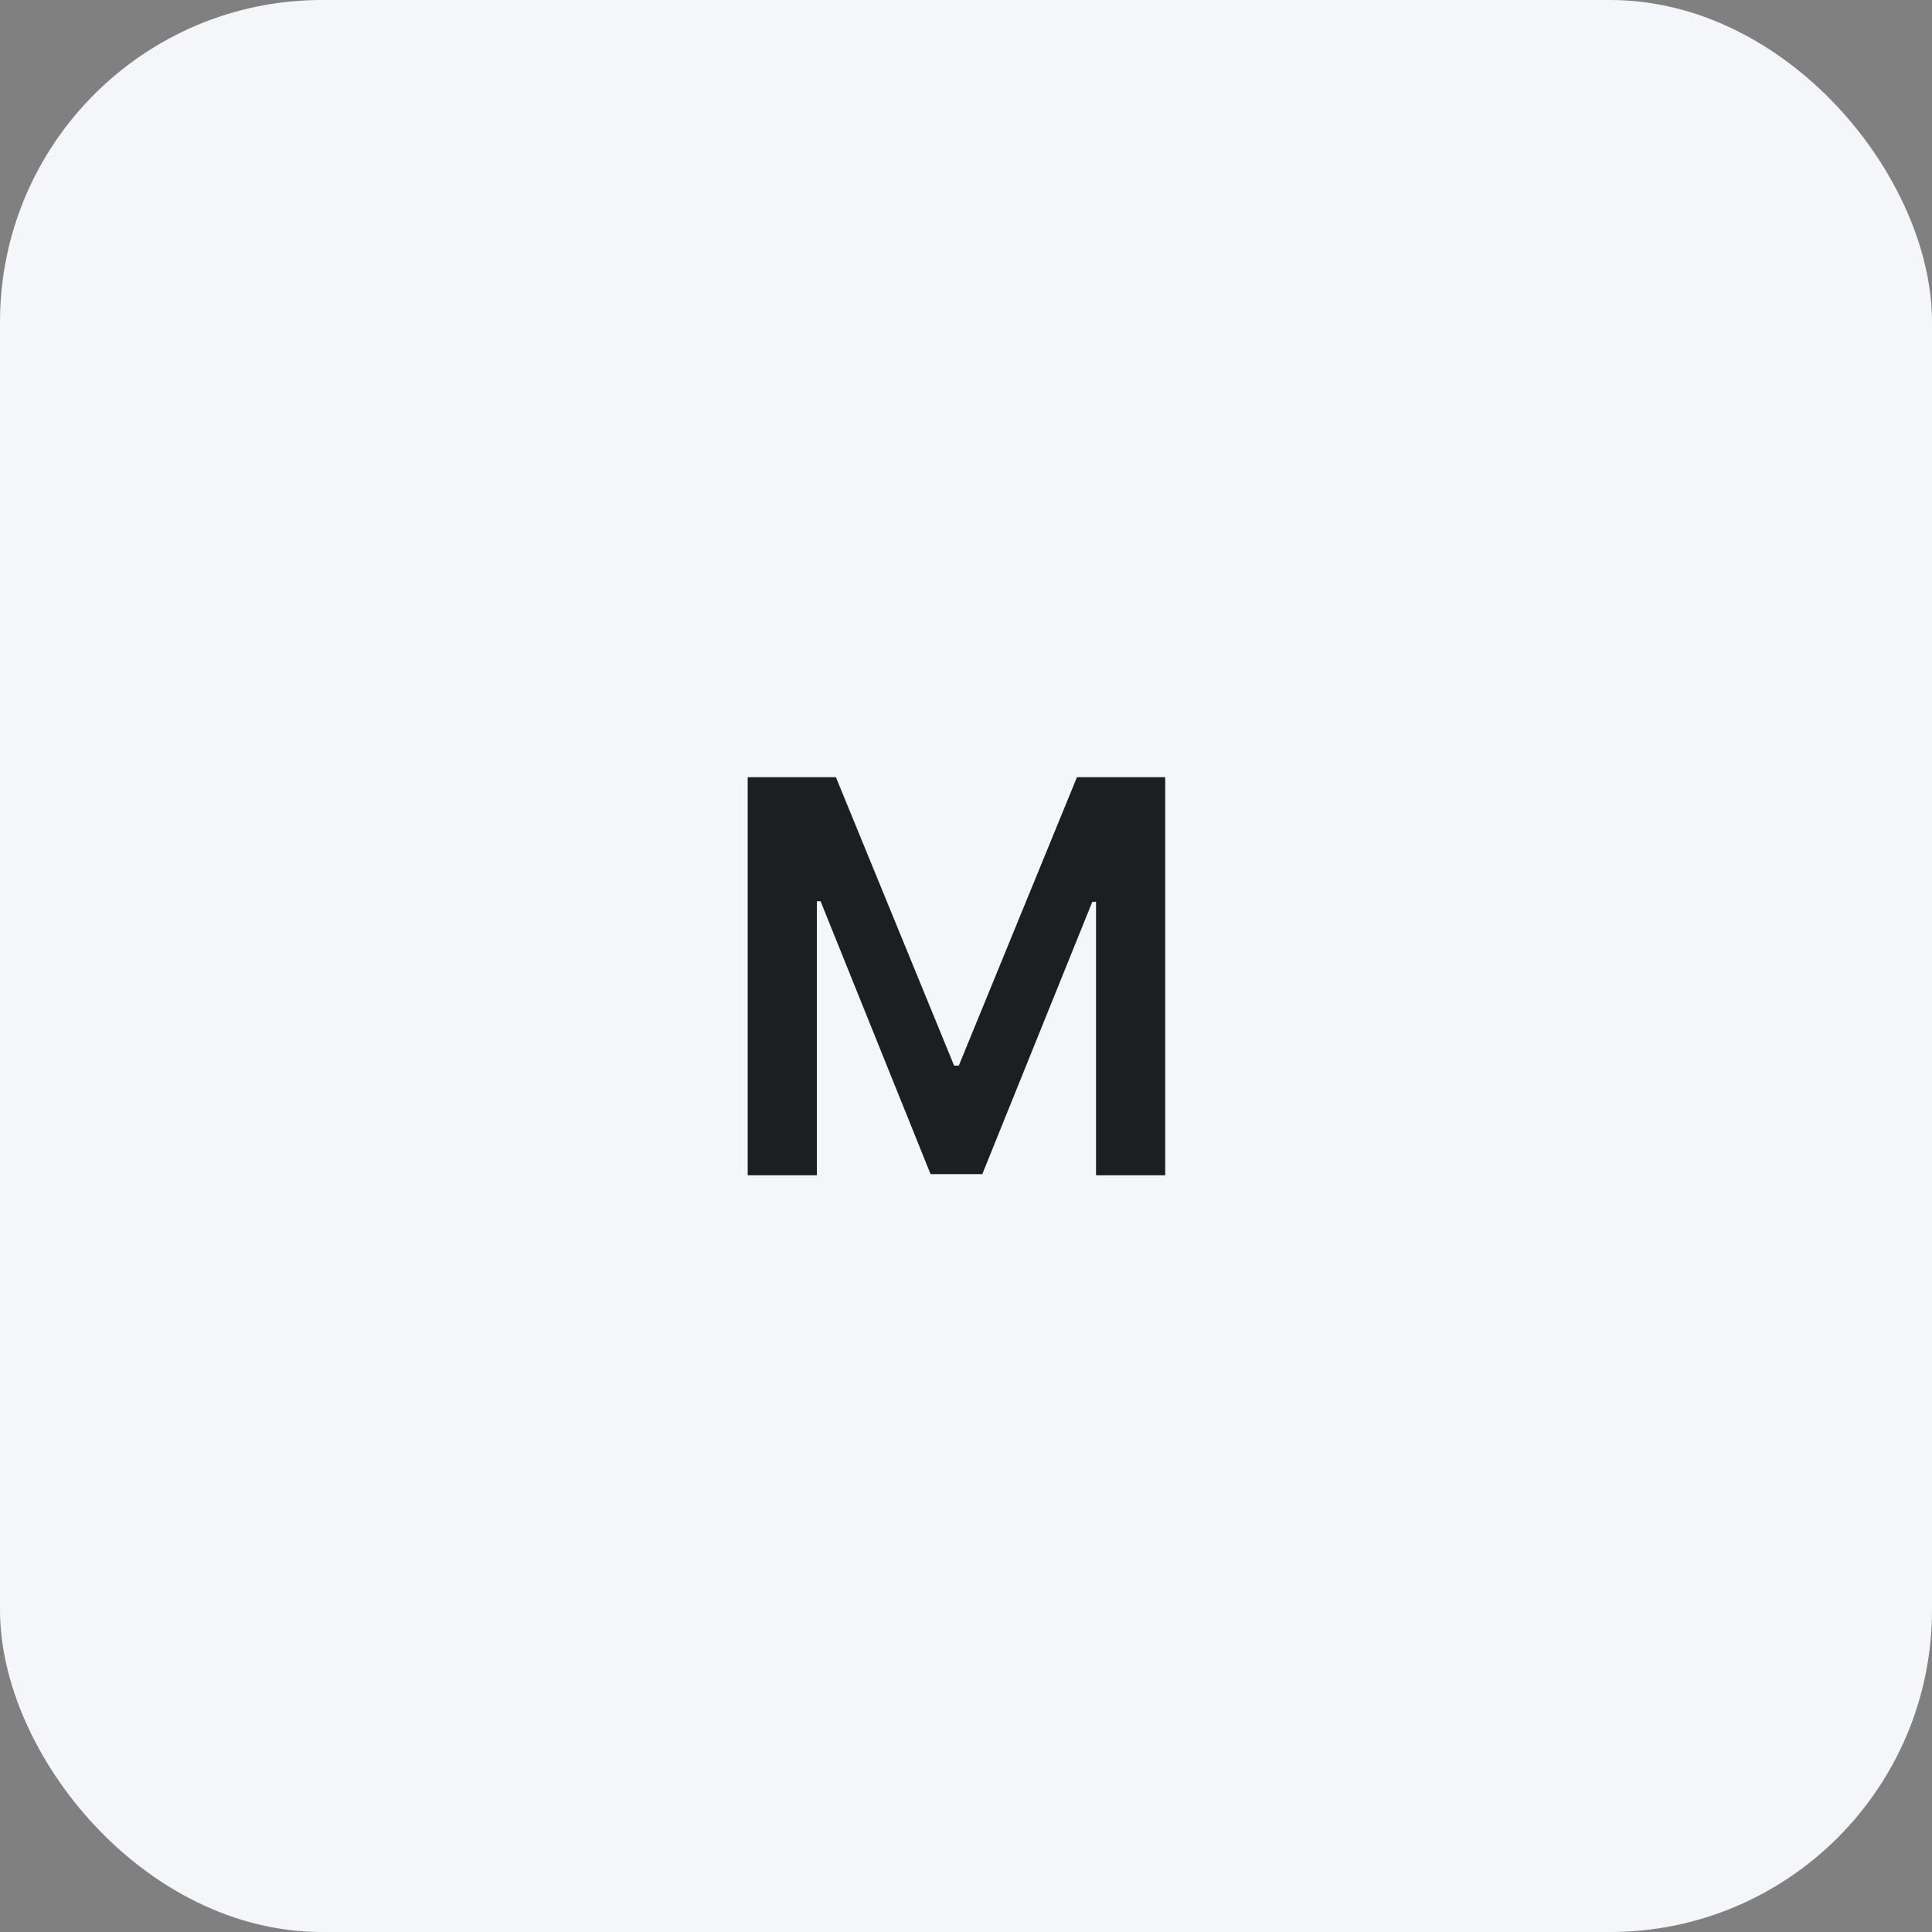 <svg width="60" height="60" viewBox="0 0 60 60" fill="none" xmlns="http://www.w3.org/2000/svg">
<rect x="0" y="0" width="60" height="60" fill="#808080" stroke="none"/>
<rect width="60" height="60" rx="10" fill="#F5F6FA"/>
<path d="M23.22 24.136V36.5H25.369V27.988H25.483L28.9 36.464H30.506L33.923 28.006H34.038V36.5H36.187V24.136H33.446L29.776 33.095H29.631L25.96 24.136H23.22Z" fill="#1D1E20"/>
</svg>
